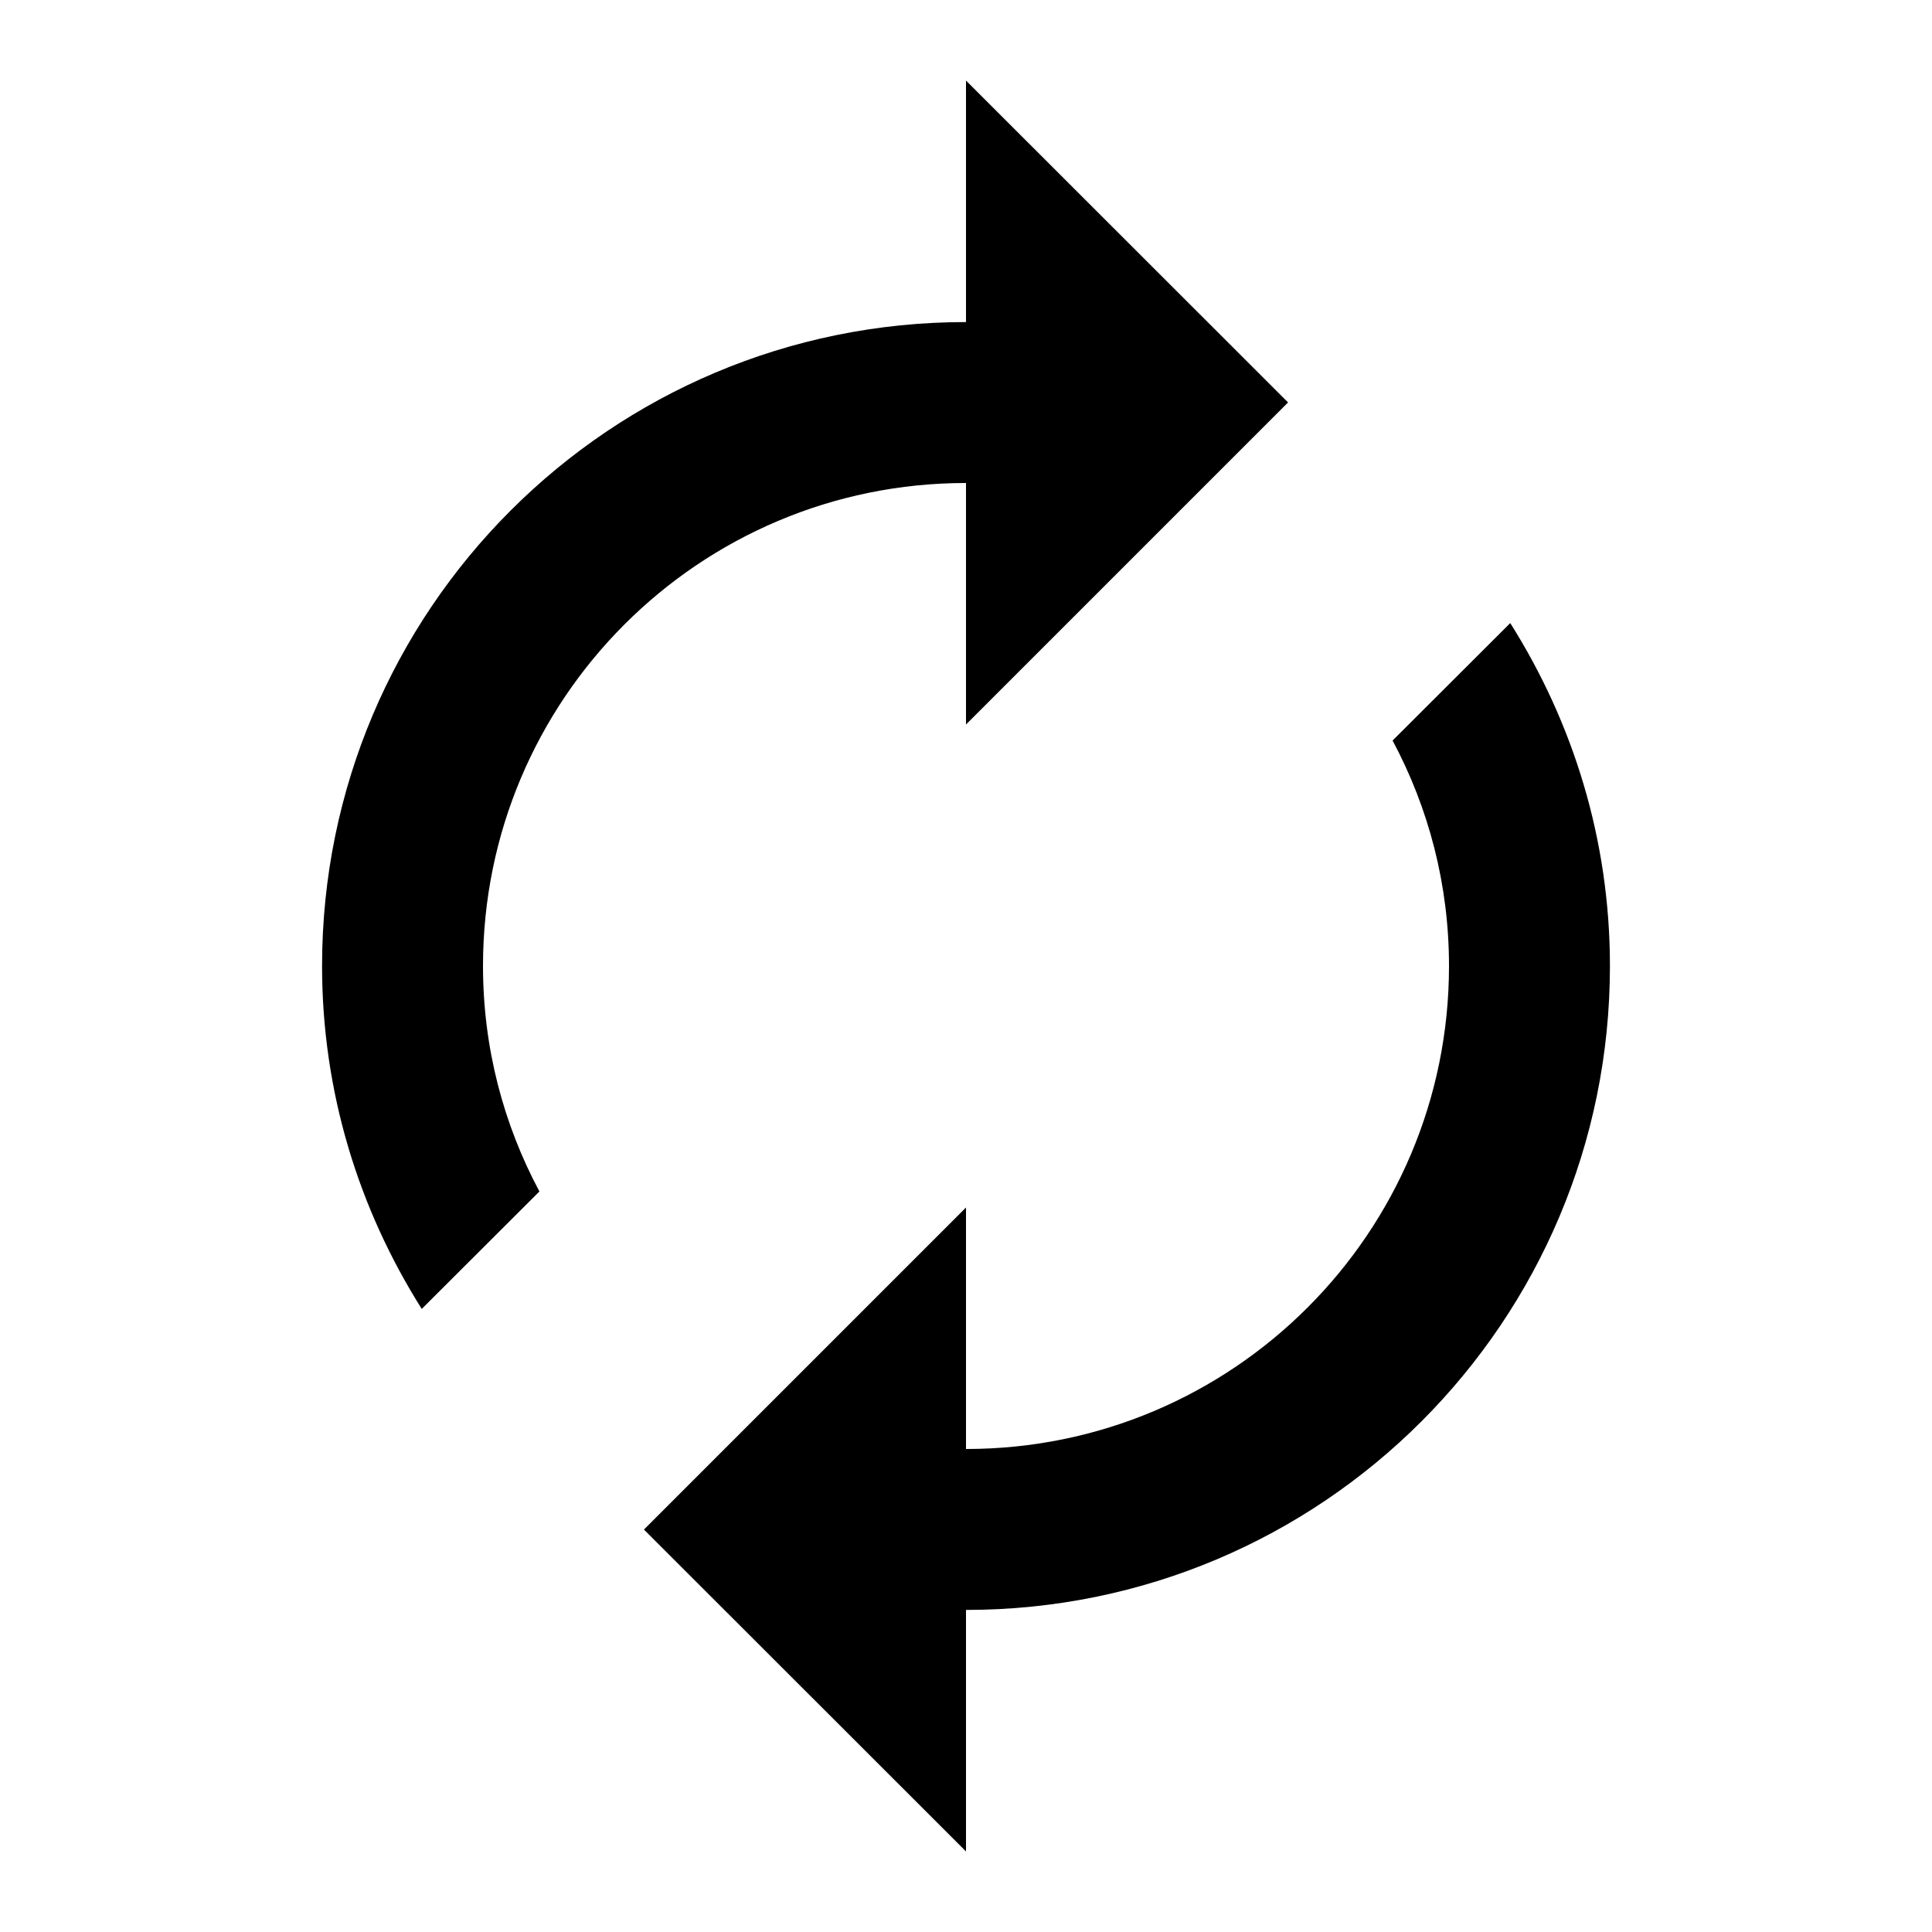 <svg height="1000" width="1000.0" xmlns="http://www.w3.org/2000/svg"><path d="m500 250v125l166.7-166.7-166.7-166.6v125c-184.2 0-333.3 149.1-333.3 333.3 0 65.4 19.1 126 51.6 177.5l60.9-60.8c-18.6-34.8-29.2-74.4-29.2-116.7 0-138.1 111.9-250 250-250z m281.7 72.5l-60.9 60.8c18.6 34.8 29.2 74.4 29.2 116.7 0 138.1-111.9 250-250 250v-125l-166.7 166.7 166.7 166.6v-125c184.2 0 333.3-149.1 333.3-333.3 0-65.4-19.1-126-51.6-177.5z" /></svg>